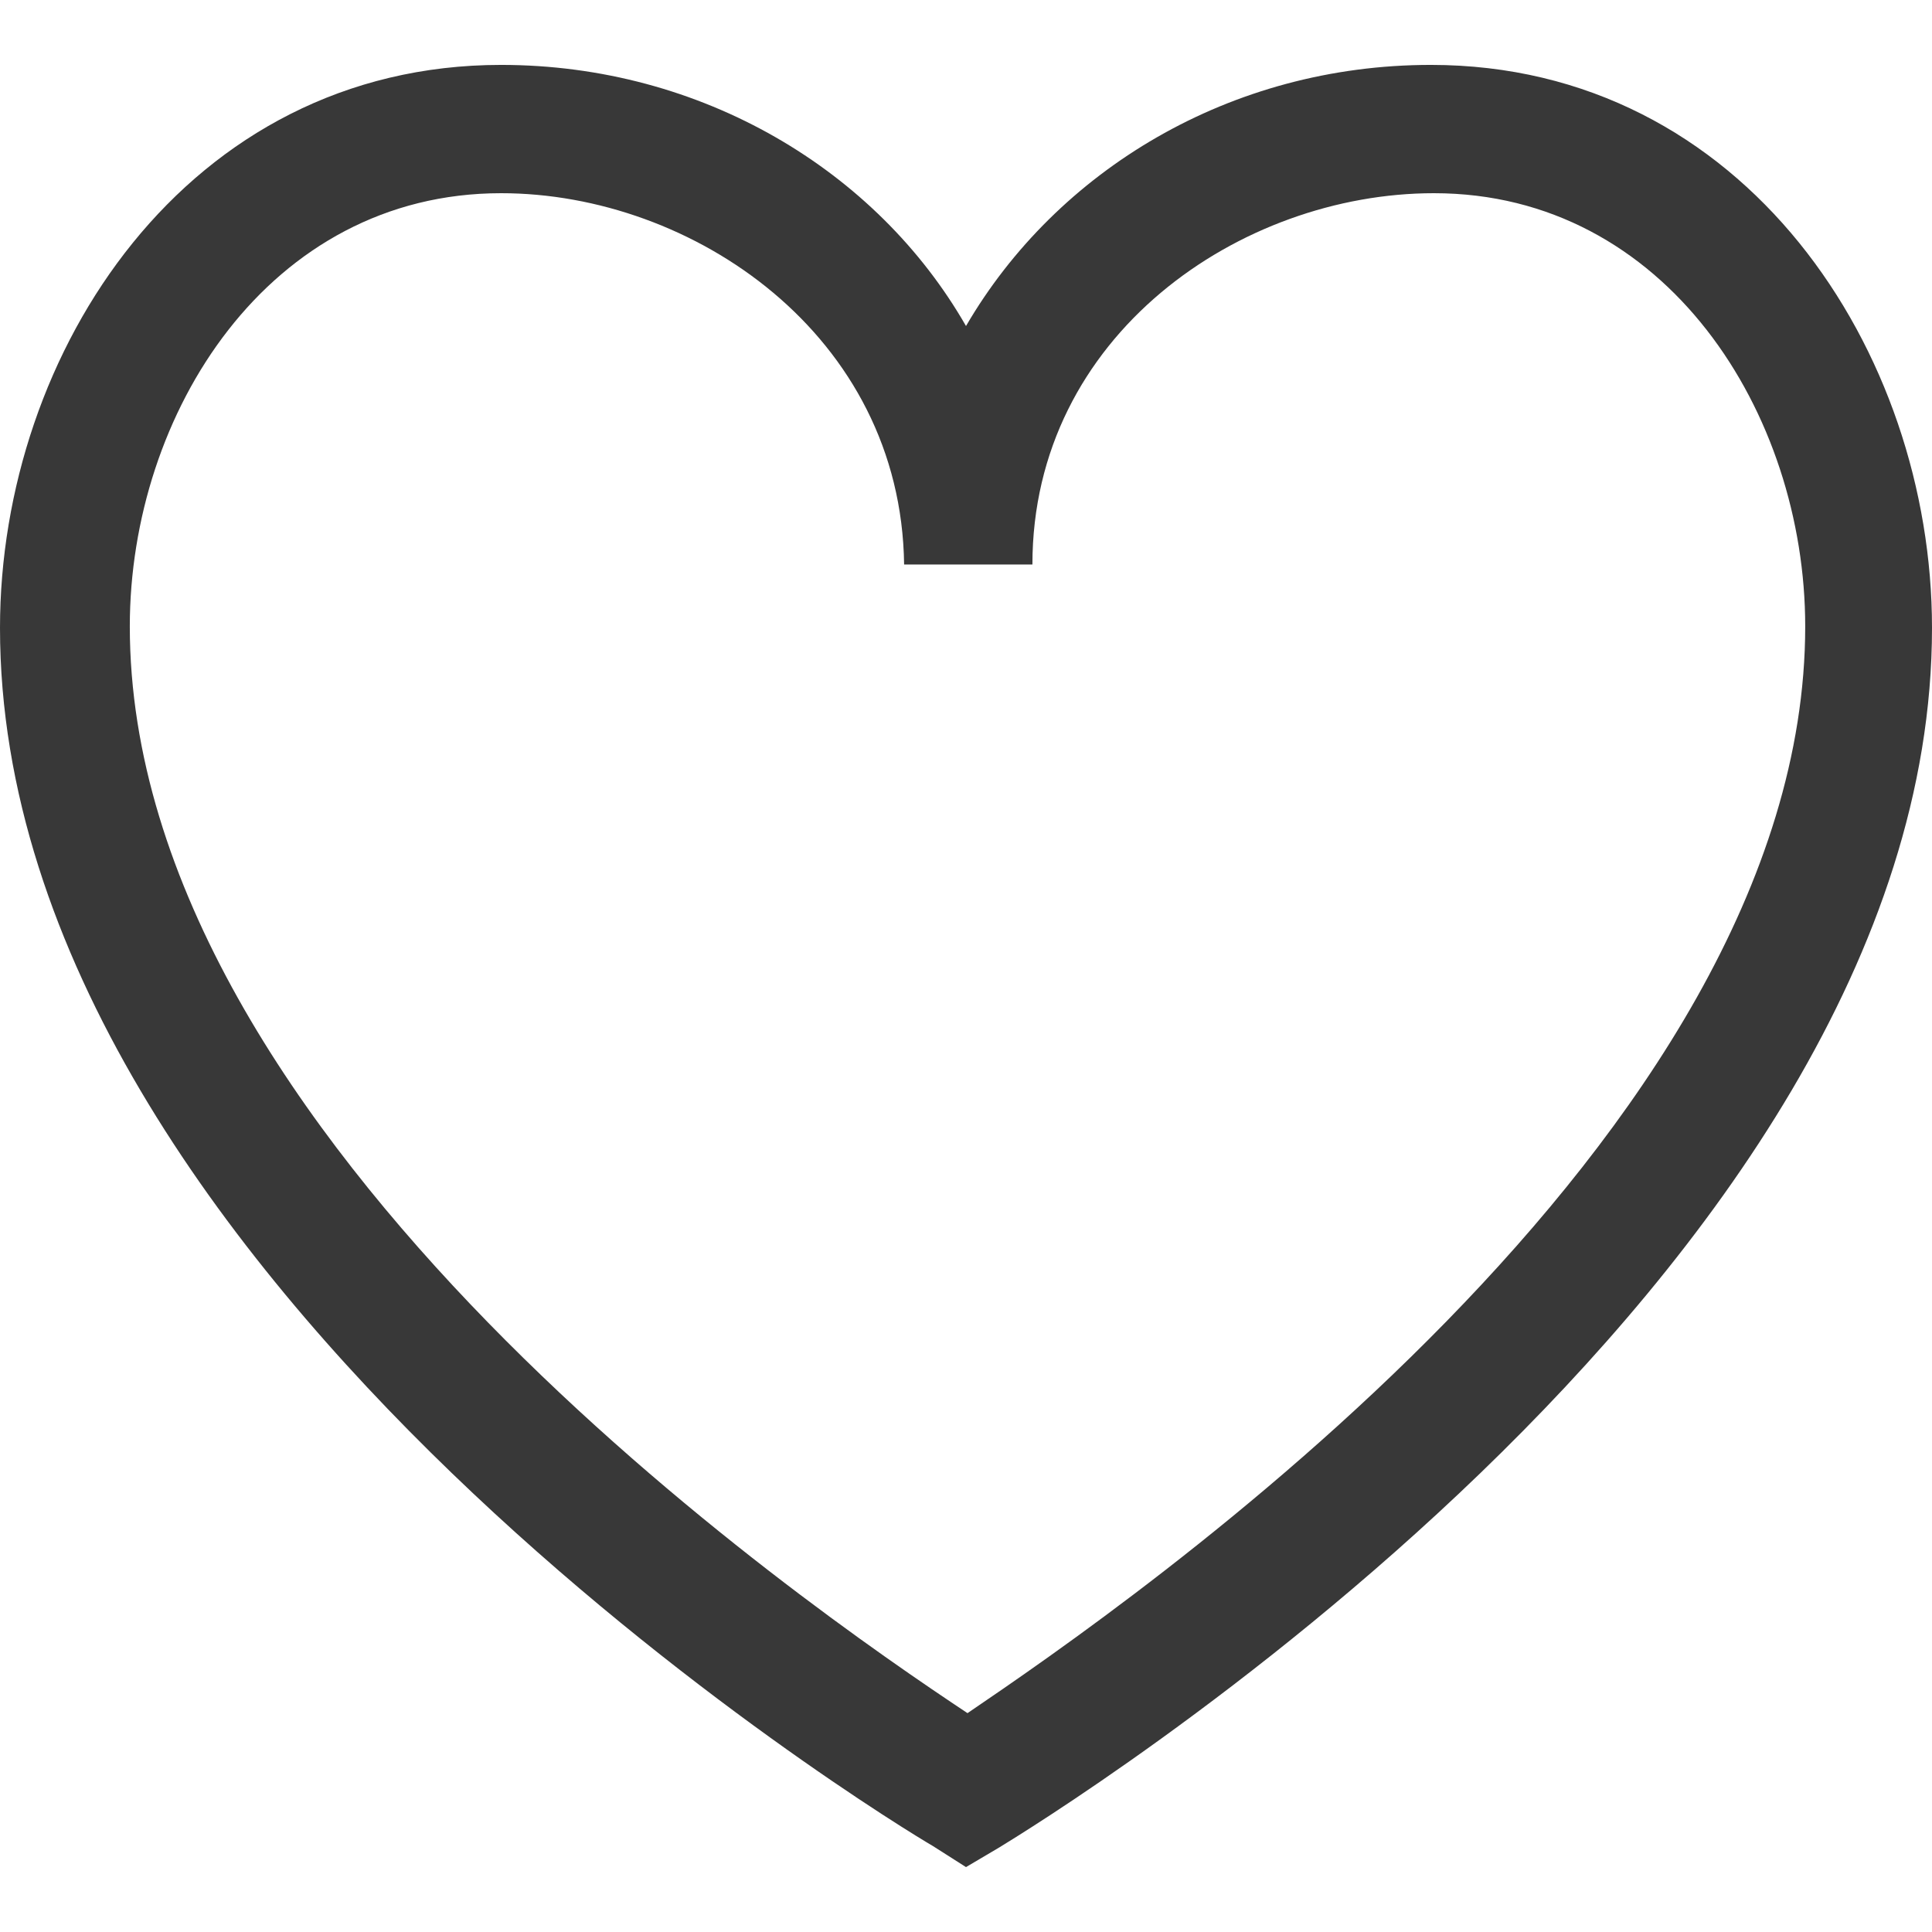<?xml version="1.0" encoding="utf-8"?>
<!-- Generator: Adobe Illustrator 19.1.0, SVG Export Plug-In . SVG Version: 6.00 Build 0)  -->
<svg version="1.1" id="Layer_1" xmlns:sketch="http://www.bohemiancoding.com/sketch/ns"
	 xmlns="http://www.w3.org/2000/svg" xmlns:xlink="http://www.w3.org/1999/xlink" x="0px" y="0px" width="128px" height="128px"
	 viewBox="-97 1 128 128" style="enable-background:new -97 1 128 128;" xml:space="preserve">
<style type="text/css">
	.st0{fill:#383838;}
</style>
<title>Love</title>
<desc>Created with Sketch.</desc>
<g id="Iconography-Board" sketch:type="MSPage">
	<g id="Love" transform="translate(-500, -546)" sketch:type="MSArtboardGroup">
		<g transform="translate(500, 546)" sketch:type="MSLayerGroup">
			<path sketch:type="MSShapeGroup" class="st0" d="M-63.8,13.8c-15.4,0-24.6,14.6-24.6,28.7c0,34.1,44.8,64.9,55.5,72
				c10.6-7.2,55.5-38,55.5-72c0-14.1-9.2-28.7-24.6-28.7c-12.8,0-26.6,9.4-26.6,24.6h-8.5C-37.3,23.2-51.1,13.8-63.8,13.8
				L-63.8,13.8z M-33,124.7l-2.2-1.4C-37.8,121.8-97,85.8-97,42.6c0-18.3,12.4-37.3,33.2-37.3c13.3,0,24.9,7,30.8,17.3
				C-27,12.3-15.5,5.3-2.2,5.3c20.8,0,33.2,19,33.2,37.3c0,43.2-59.2,79.2-61.8,80.8L-33,124.7z"/>
		</g>
	</g>
</g>
</svg>
